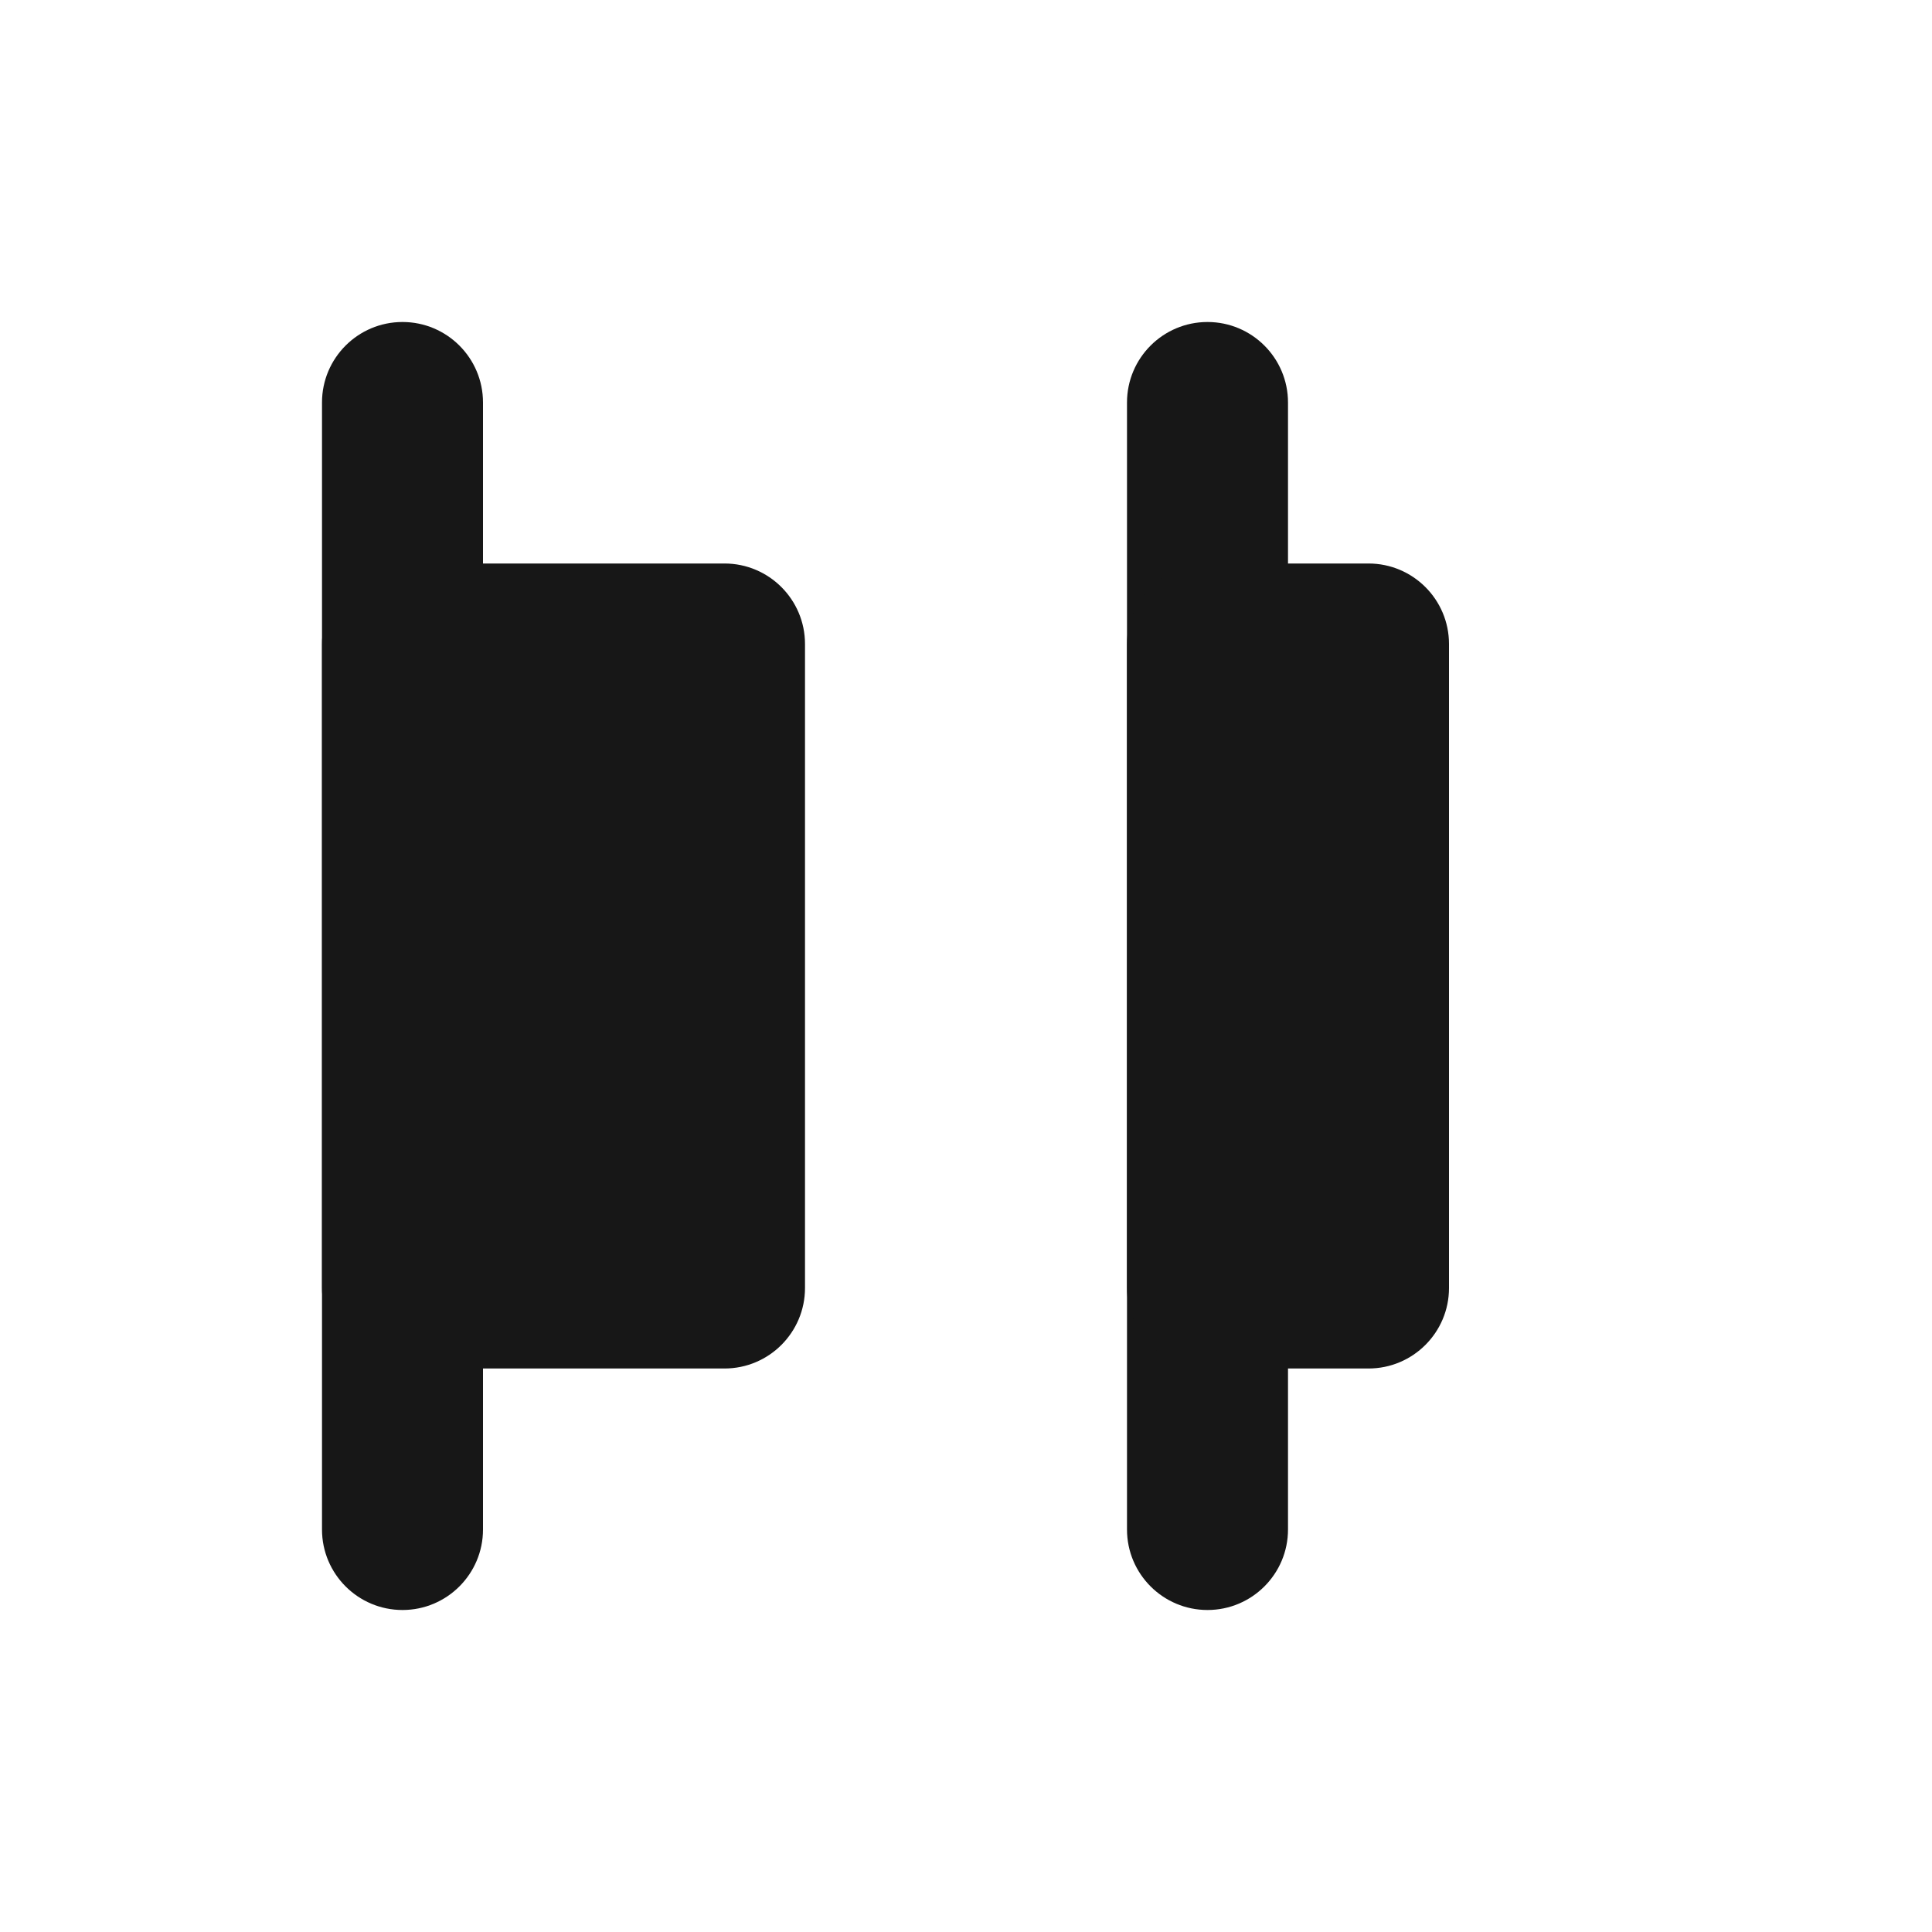 <svg width="24" height="24" viewBox="0 0 24 24" fill="none" xmlns="http://www.w3.org/2000/svg">
<path d="M5 4C5.552 4 6 4.448 6 5L6 19C6 19.552 5.552 20 5 20C4.448 20 4 19.552 4 19L4 5C4 4.448 4.448 4 5 4Z" fill="#171717"/>
<path d="M15 4C15.552 4 16 4.448 16 5L16 19C16 19.552 15.552 20 15 20C14.448 20 14 19.552 14 19L14 5C14 4.448 14.448 4 15 4Z" fill="#171717"/>
<path d="M4 8C4 7.448 4.448 7 5 7H9C9.552 7 10 7.448 10 8V16C10 16.552 9.552 17 9 17H5C4.448 17 4 16.552 4 16V8Z" fill="#171717"/>
<path d="M14 8C14 7.448 14.448 7 15 7H17C17.552 7 18 7.448 18 8V16C18 16.552 17.552 17 17 17H15C14.448 17 14 16.552 14 16V8Z" fill="#171717"/>
</svg>

